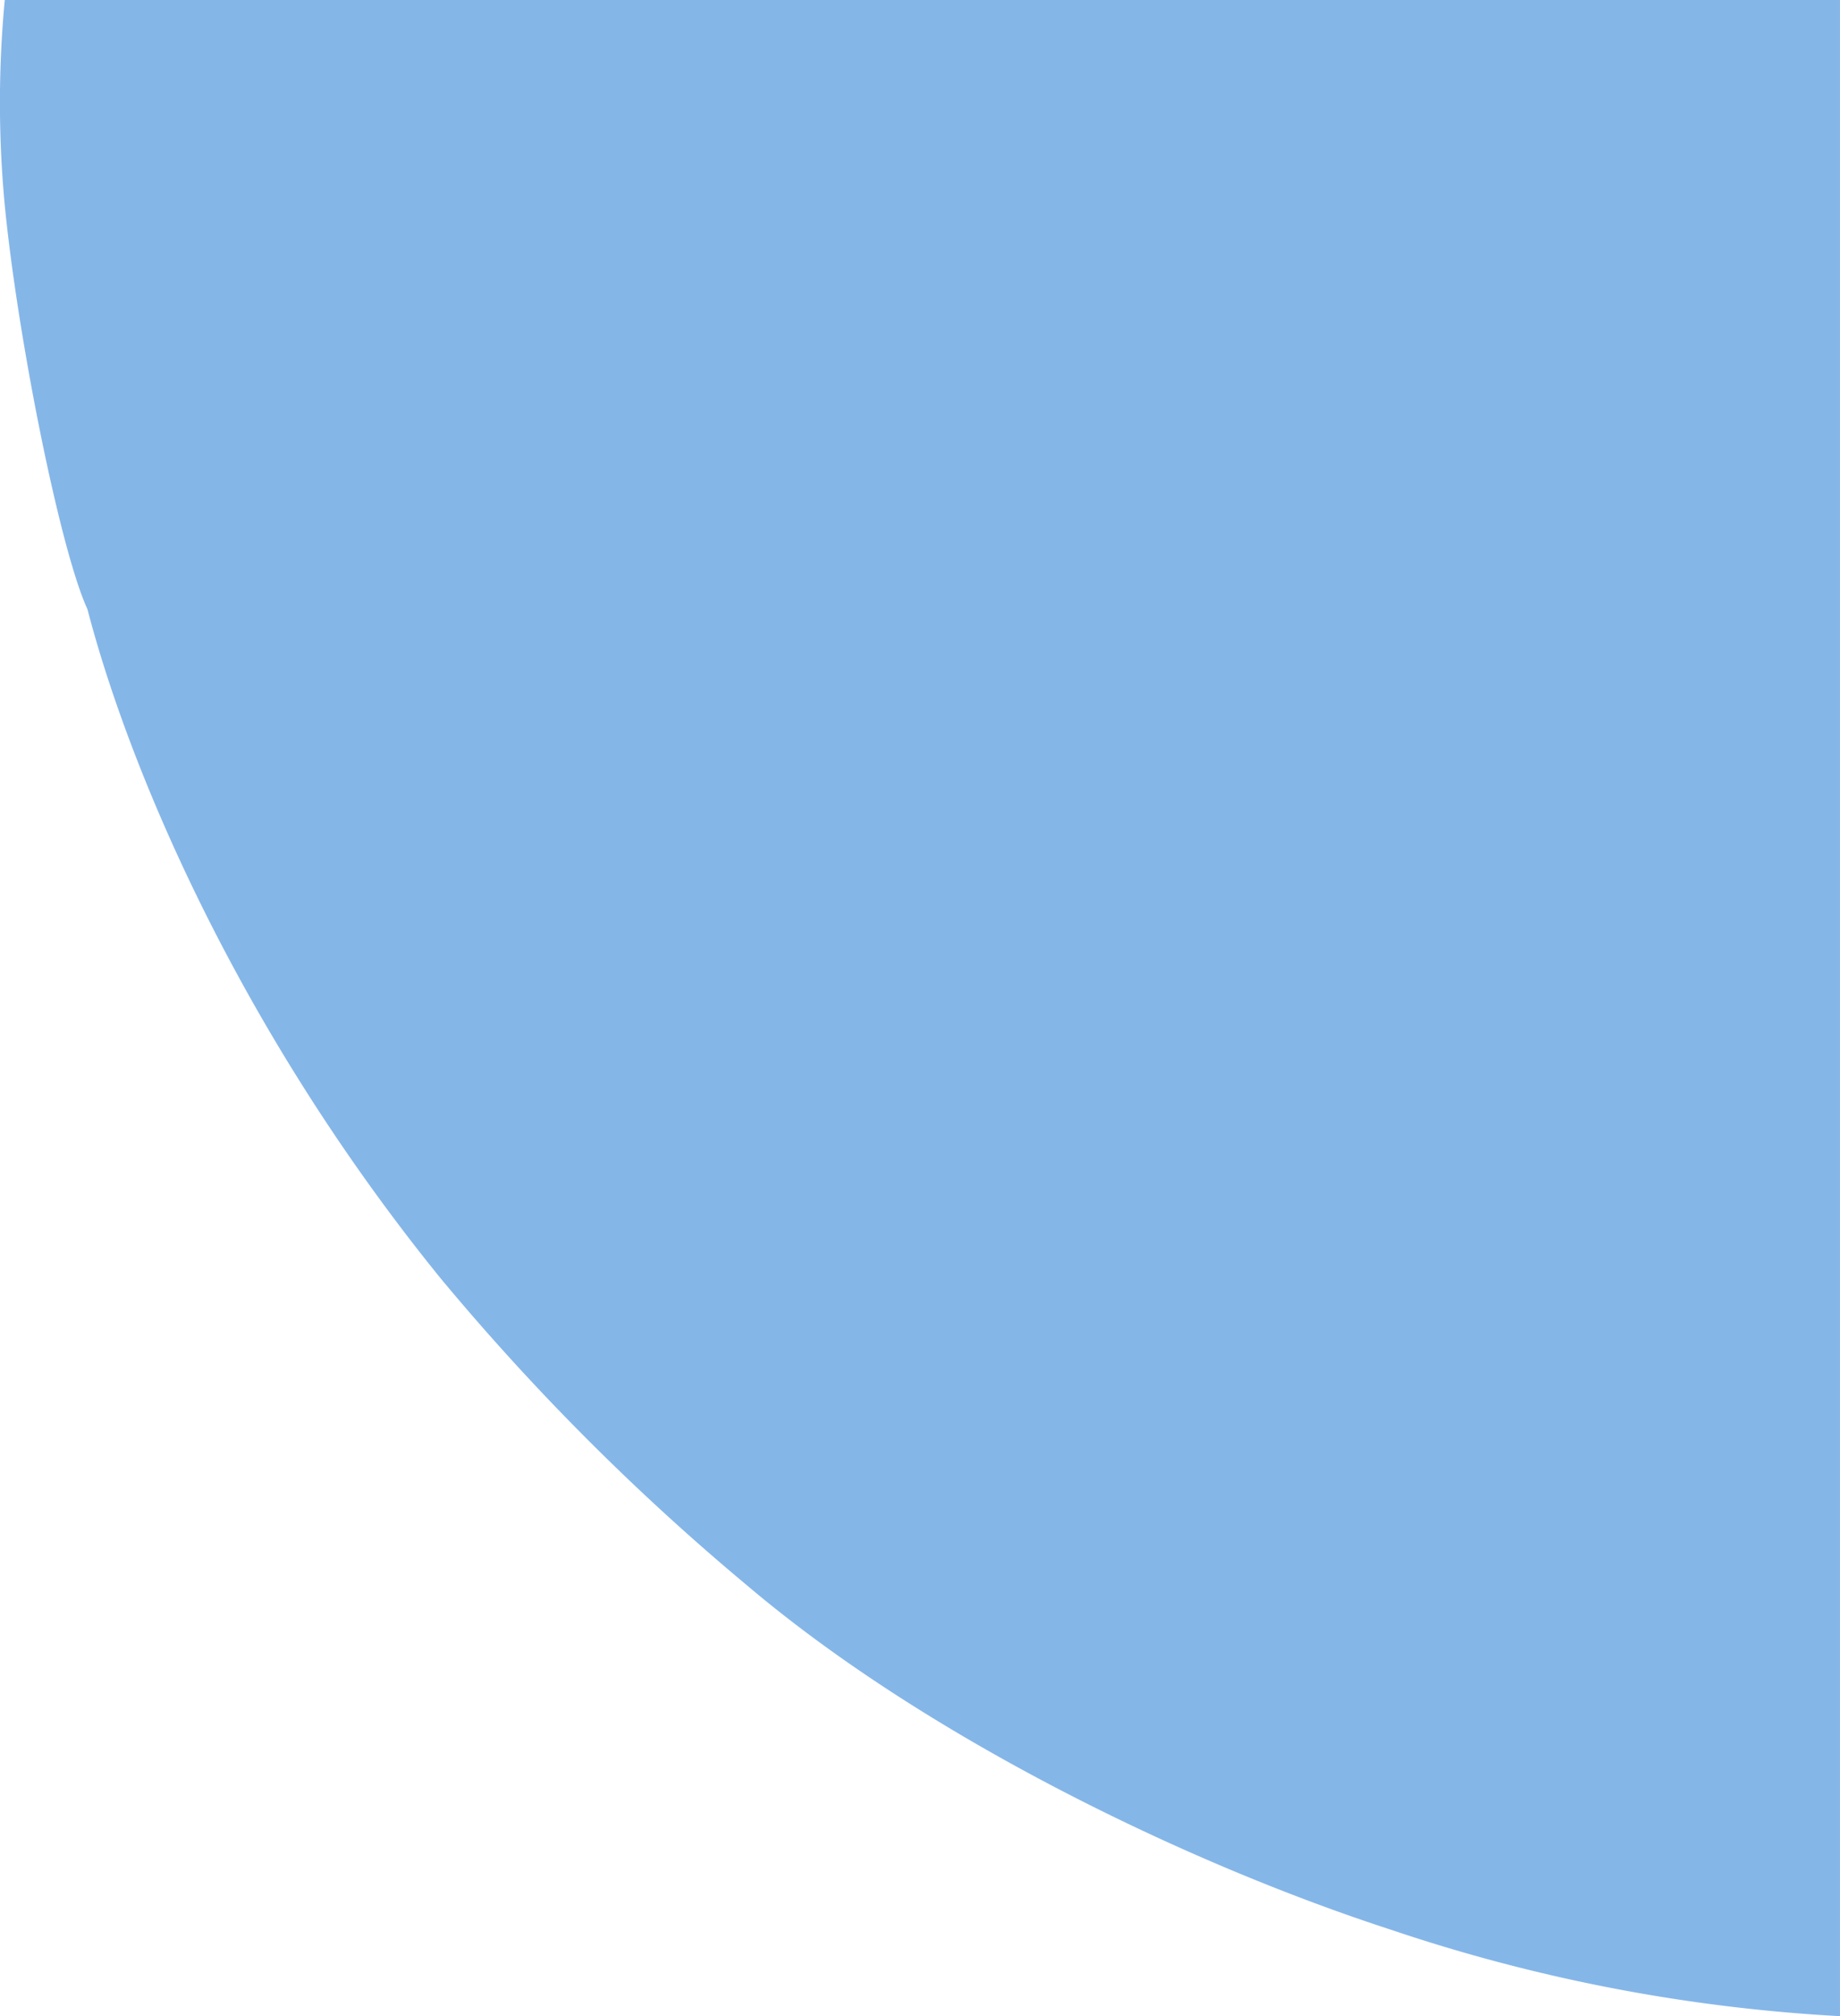 <svg xmlns="http://www.w3.org/2000/svg" width="86.115" height="94.325" viewBox="0 0 86.115 94.325">
  <path id="Path_201" data-name="Path 201" d="M8104.921,3159.031v85.891H8010.6a79.146,79.146,0,0,1,4.042-21.01c3.144-9.674,9.06-21.833,16.137-30.173a111.258,111.258,0,0,1,14.4-14.36c11.916-9.648,24.146-14.634,31.241-16.478,2.75-1.274,12.7-3.267,18.911-3.871A51.142,51.142,0,0,1,8104.921,3159.031Z" transform="translate(-3158.808 8104.921) rotate(-90)" fill="#85b6e8"/>
</svg>
